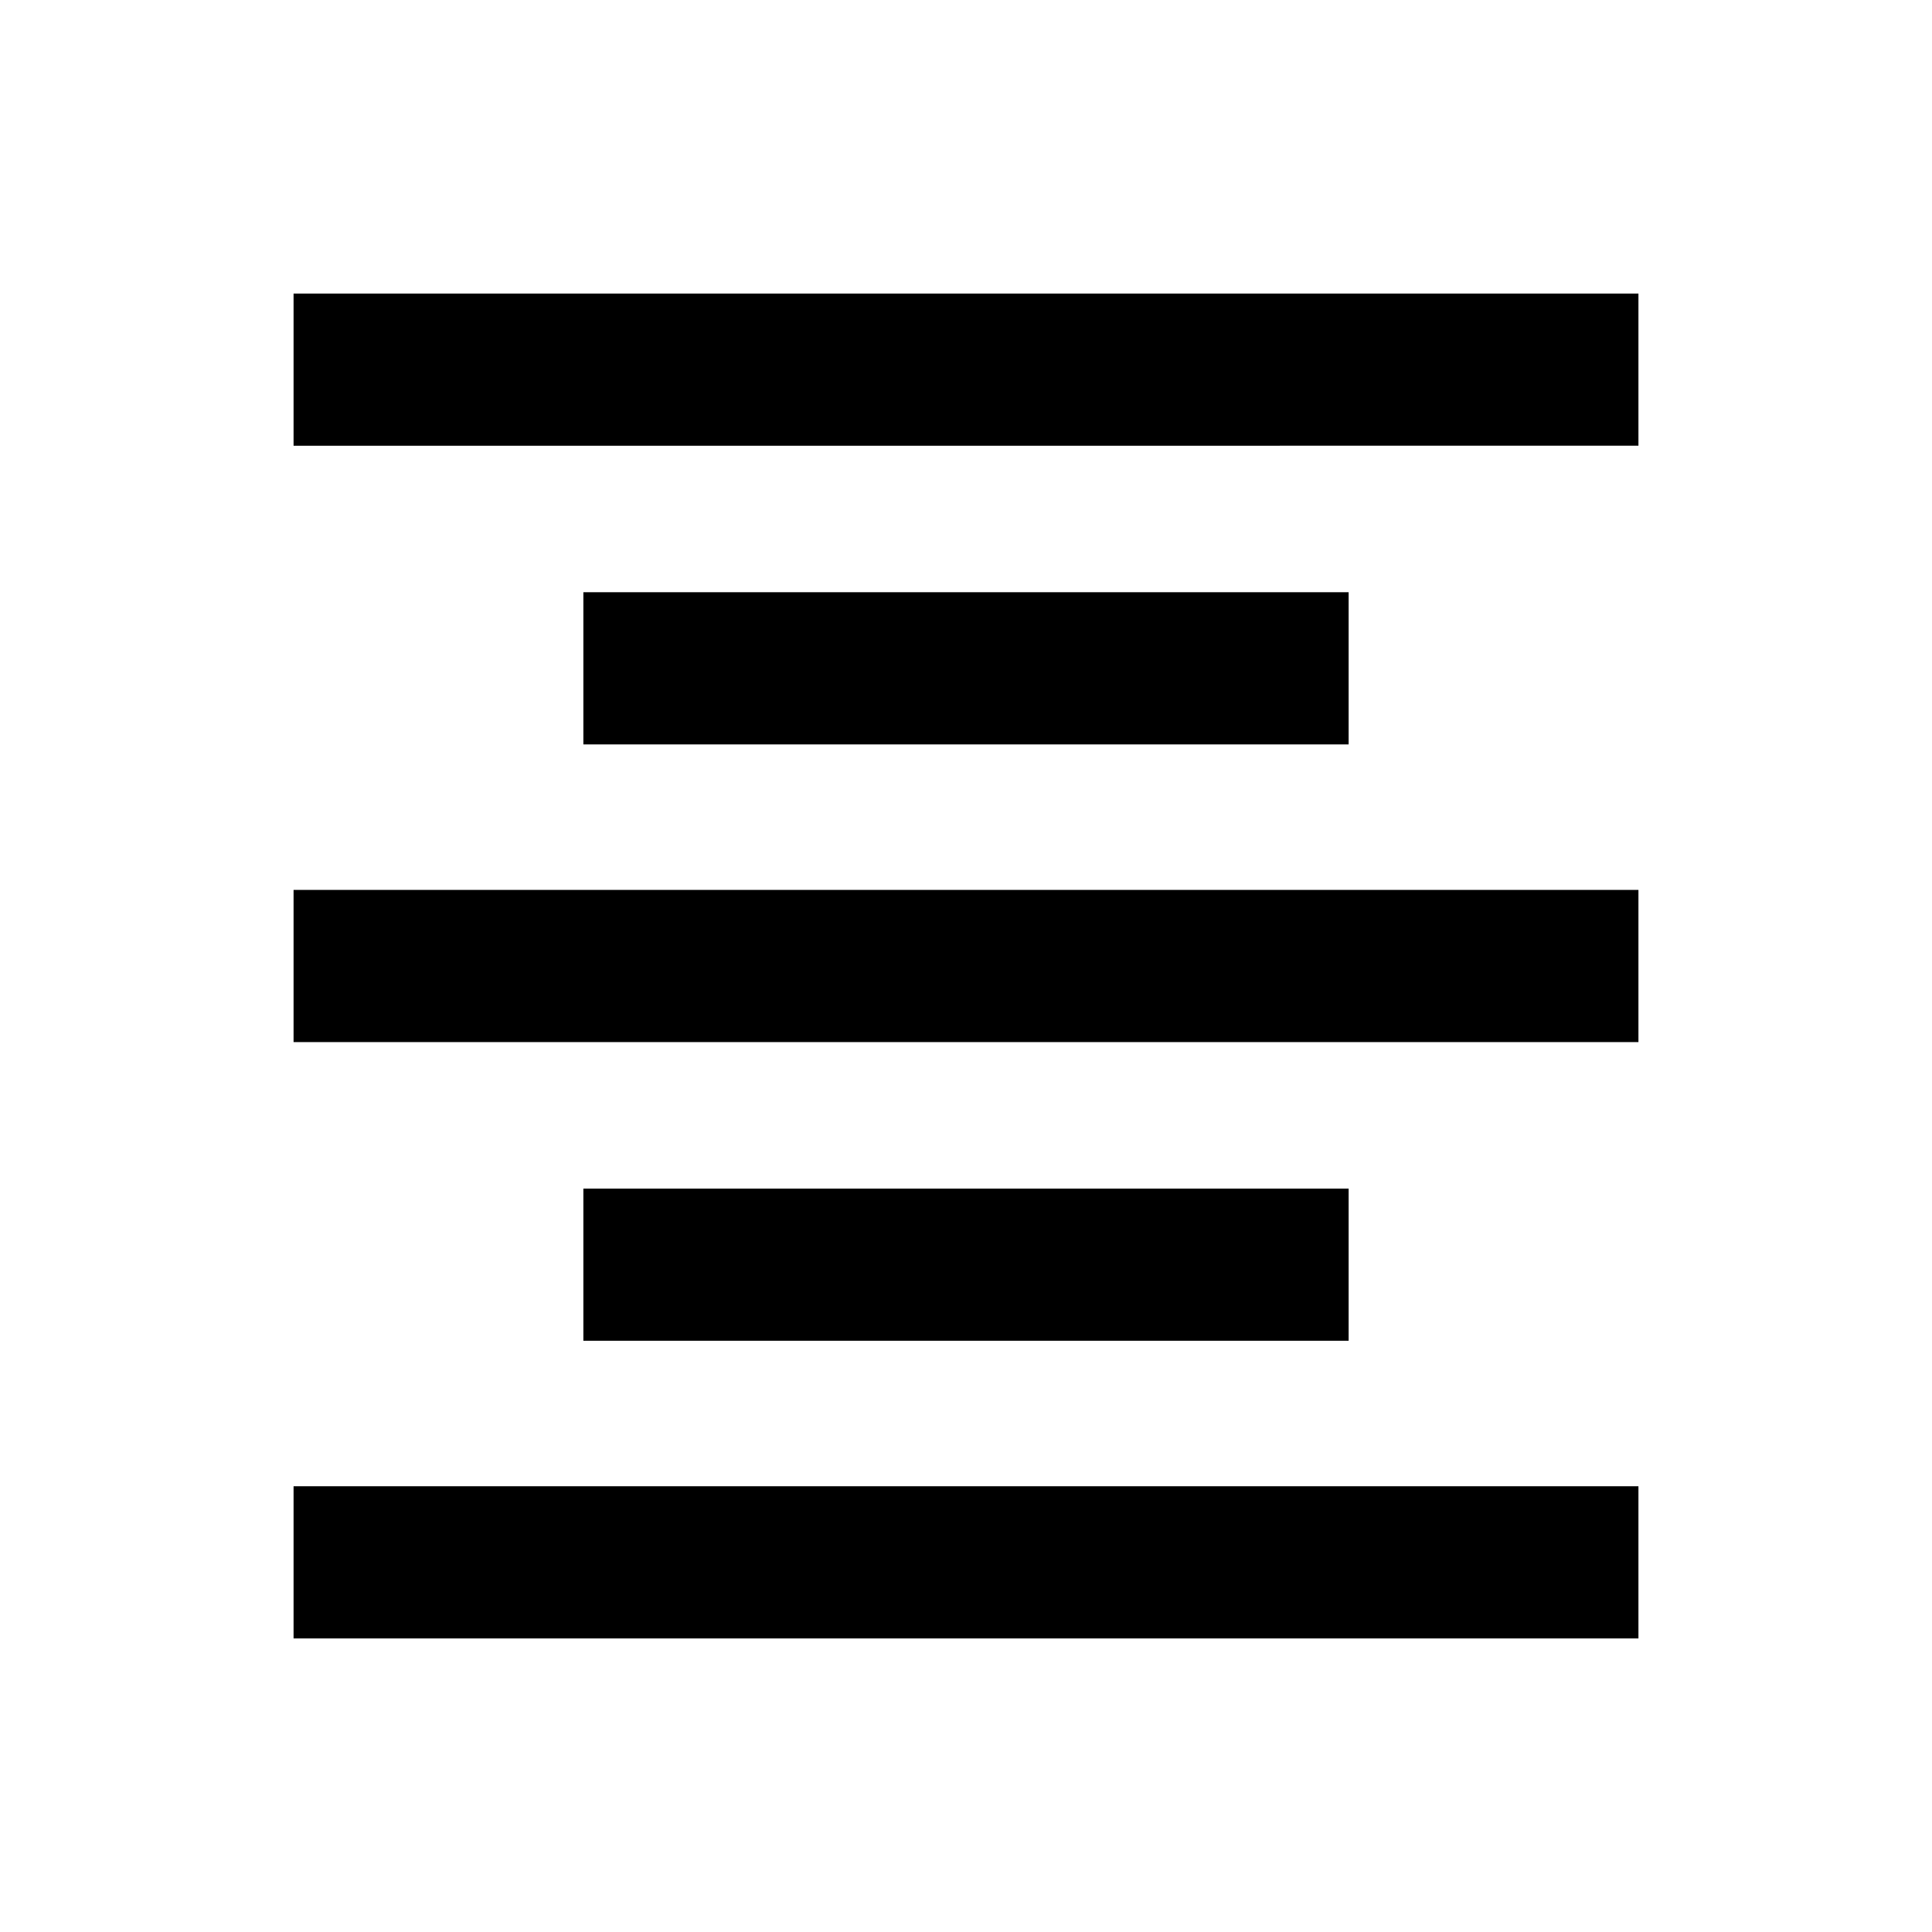 <svg xmlns="http://www.w3.org/2000/svg" height="20" viewBox="0 -960 960 960" width="20"><path d="M145.87-145.87v-75.61h668.26v75.61H145.87Zm144-147.91v-75.61h380.26v75.61H289.87Zm-144-148.42v-75.6h668.26v75.6H145.87Zm144-147.91v-75.61h380.26v75.61H289.87Zm-144-148.41v-75.61h668.26v75.61H145.87Z"/></svg>
